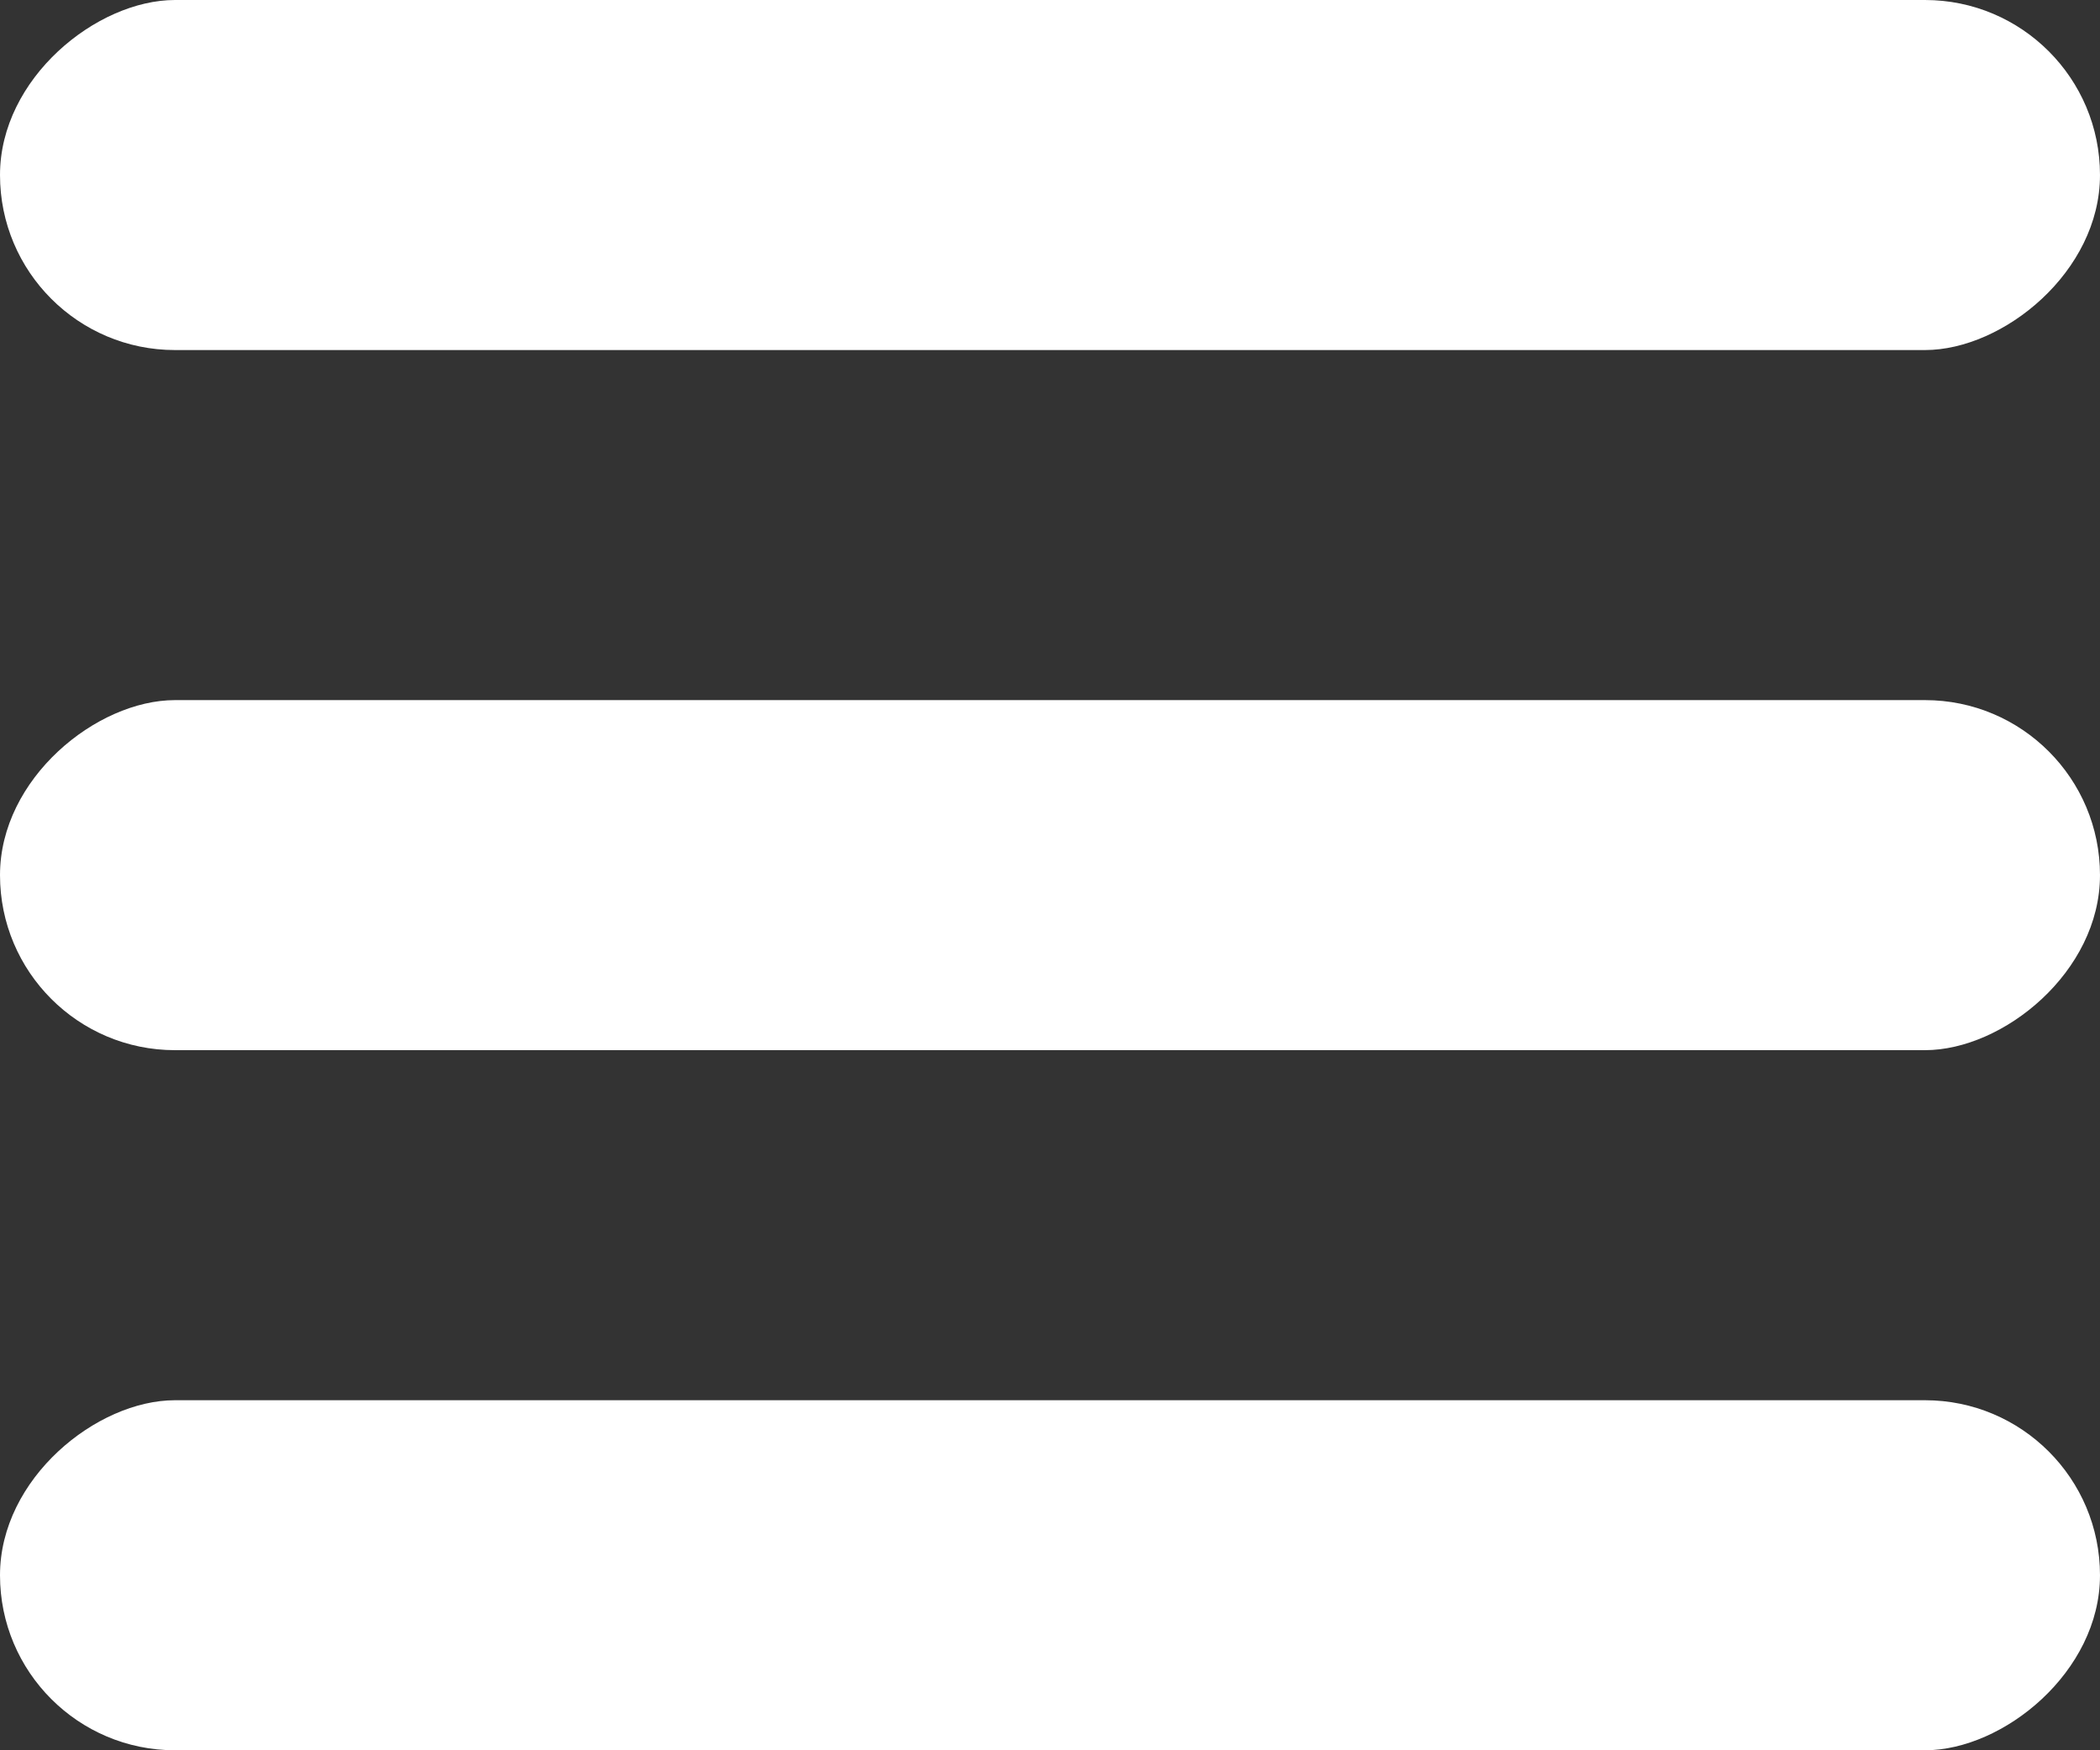 <svg width="18" height="15" viewBox="0 0 18 15" fill="none" xmlns="http://www.w3.org/2000/svg">
<rect x="0" y="0" width="18" height="15" fill="#333333" stroke="none"/>
<rect y="9" width="3" height="18" rx="1.5" transform="rotate(-90 0 9)" fill="white"/>
<rect y="3" width="3" height="18" rx="1.5" transform="rotate(-90 0 3)" fill="white"/>
<rect y="15" width="3" height="18" rx="1.5" transform="rotate(-90 0 15)" fill="white"/>
</svg>
